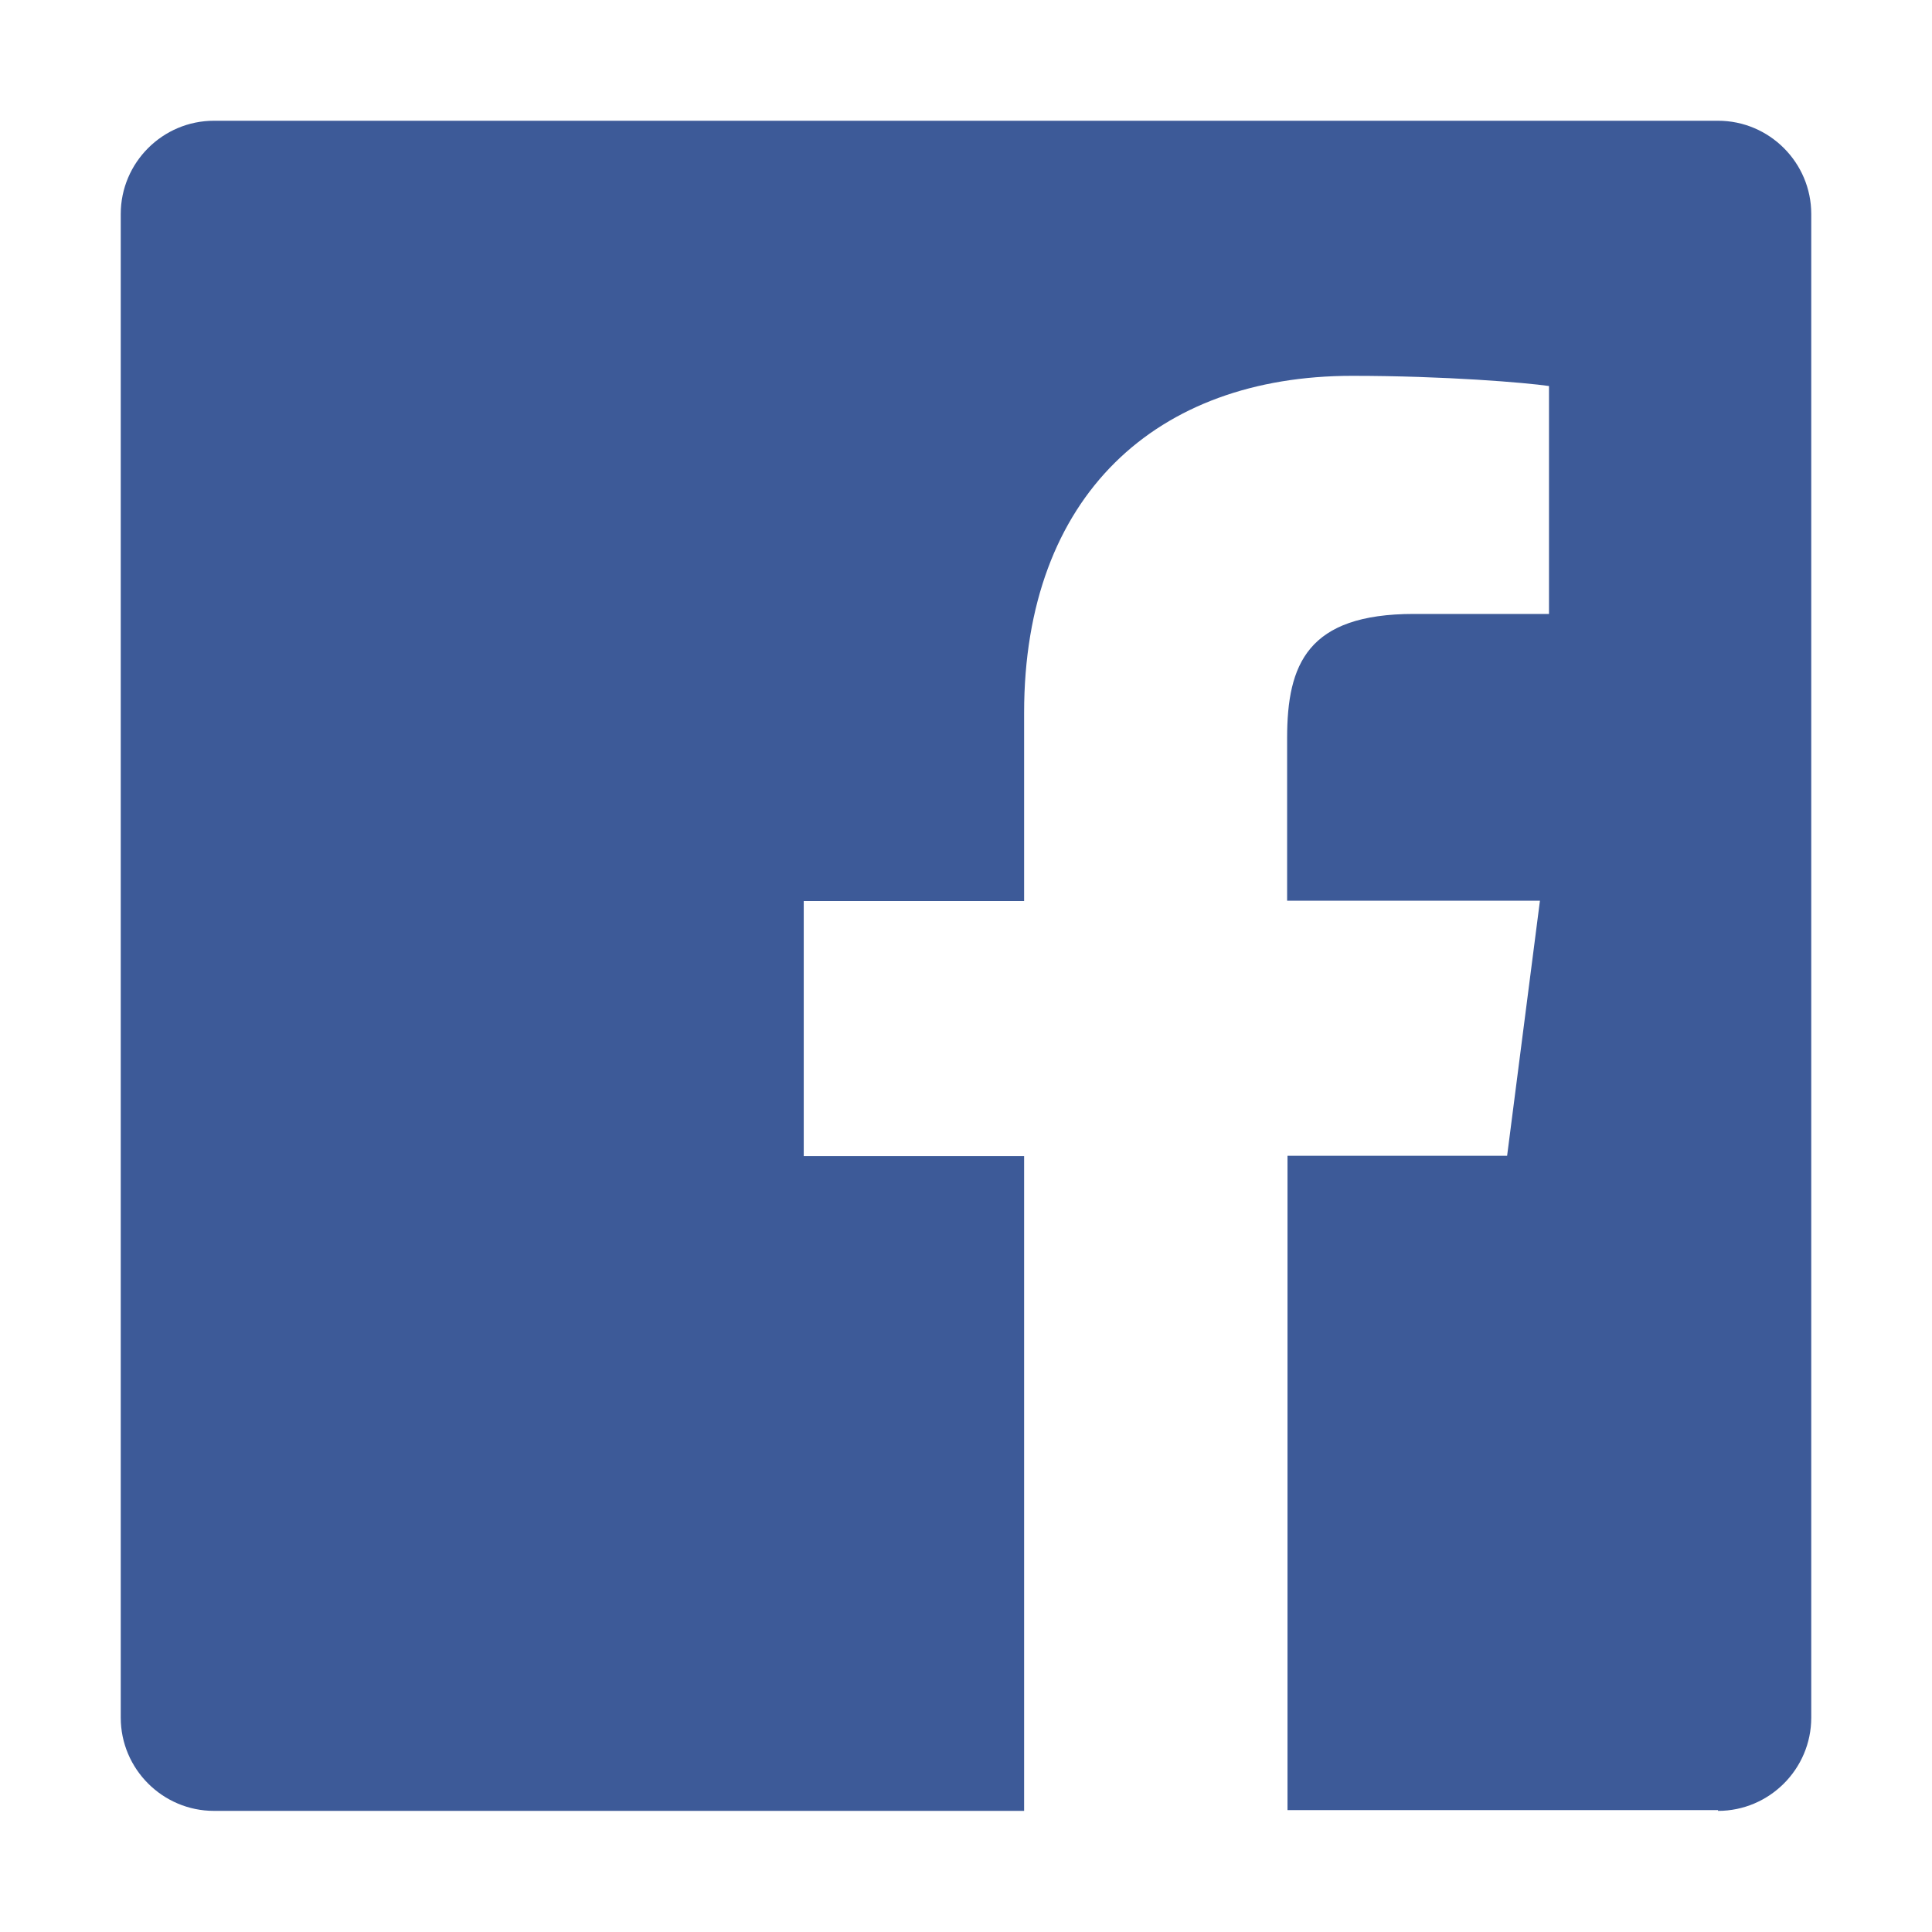 <svg id="Layer_1" xmlns="http://www.w3.org/2000/svg" viewBox="0 0 512 512"><style>.st0{fill:#3d5a98}</style><path class="st0" d="M455.3 32H56.7C43.1 32 32 43.1 32 56.7v398.5c0 13.6 11.1 24.7 24.7 24.7h214.7V306.4H213v-67.6h58.4v-49.9c0-57.7 35.2-89.3 86.9-89.3 24.7 0 46 1.8 52.2 2.7v60.4h-35.8c-28.2 0-33.6 13.3-33.6 32.9v43.1h67l-8.7 67.6h-58.2v173.4h114.1v.2c13.6 0 24.7-11.1 24.7-24.7V56.7c0-13.6-11.1-24.7-24.7-24.7z"/></svg>